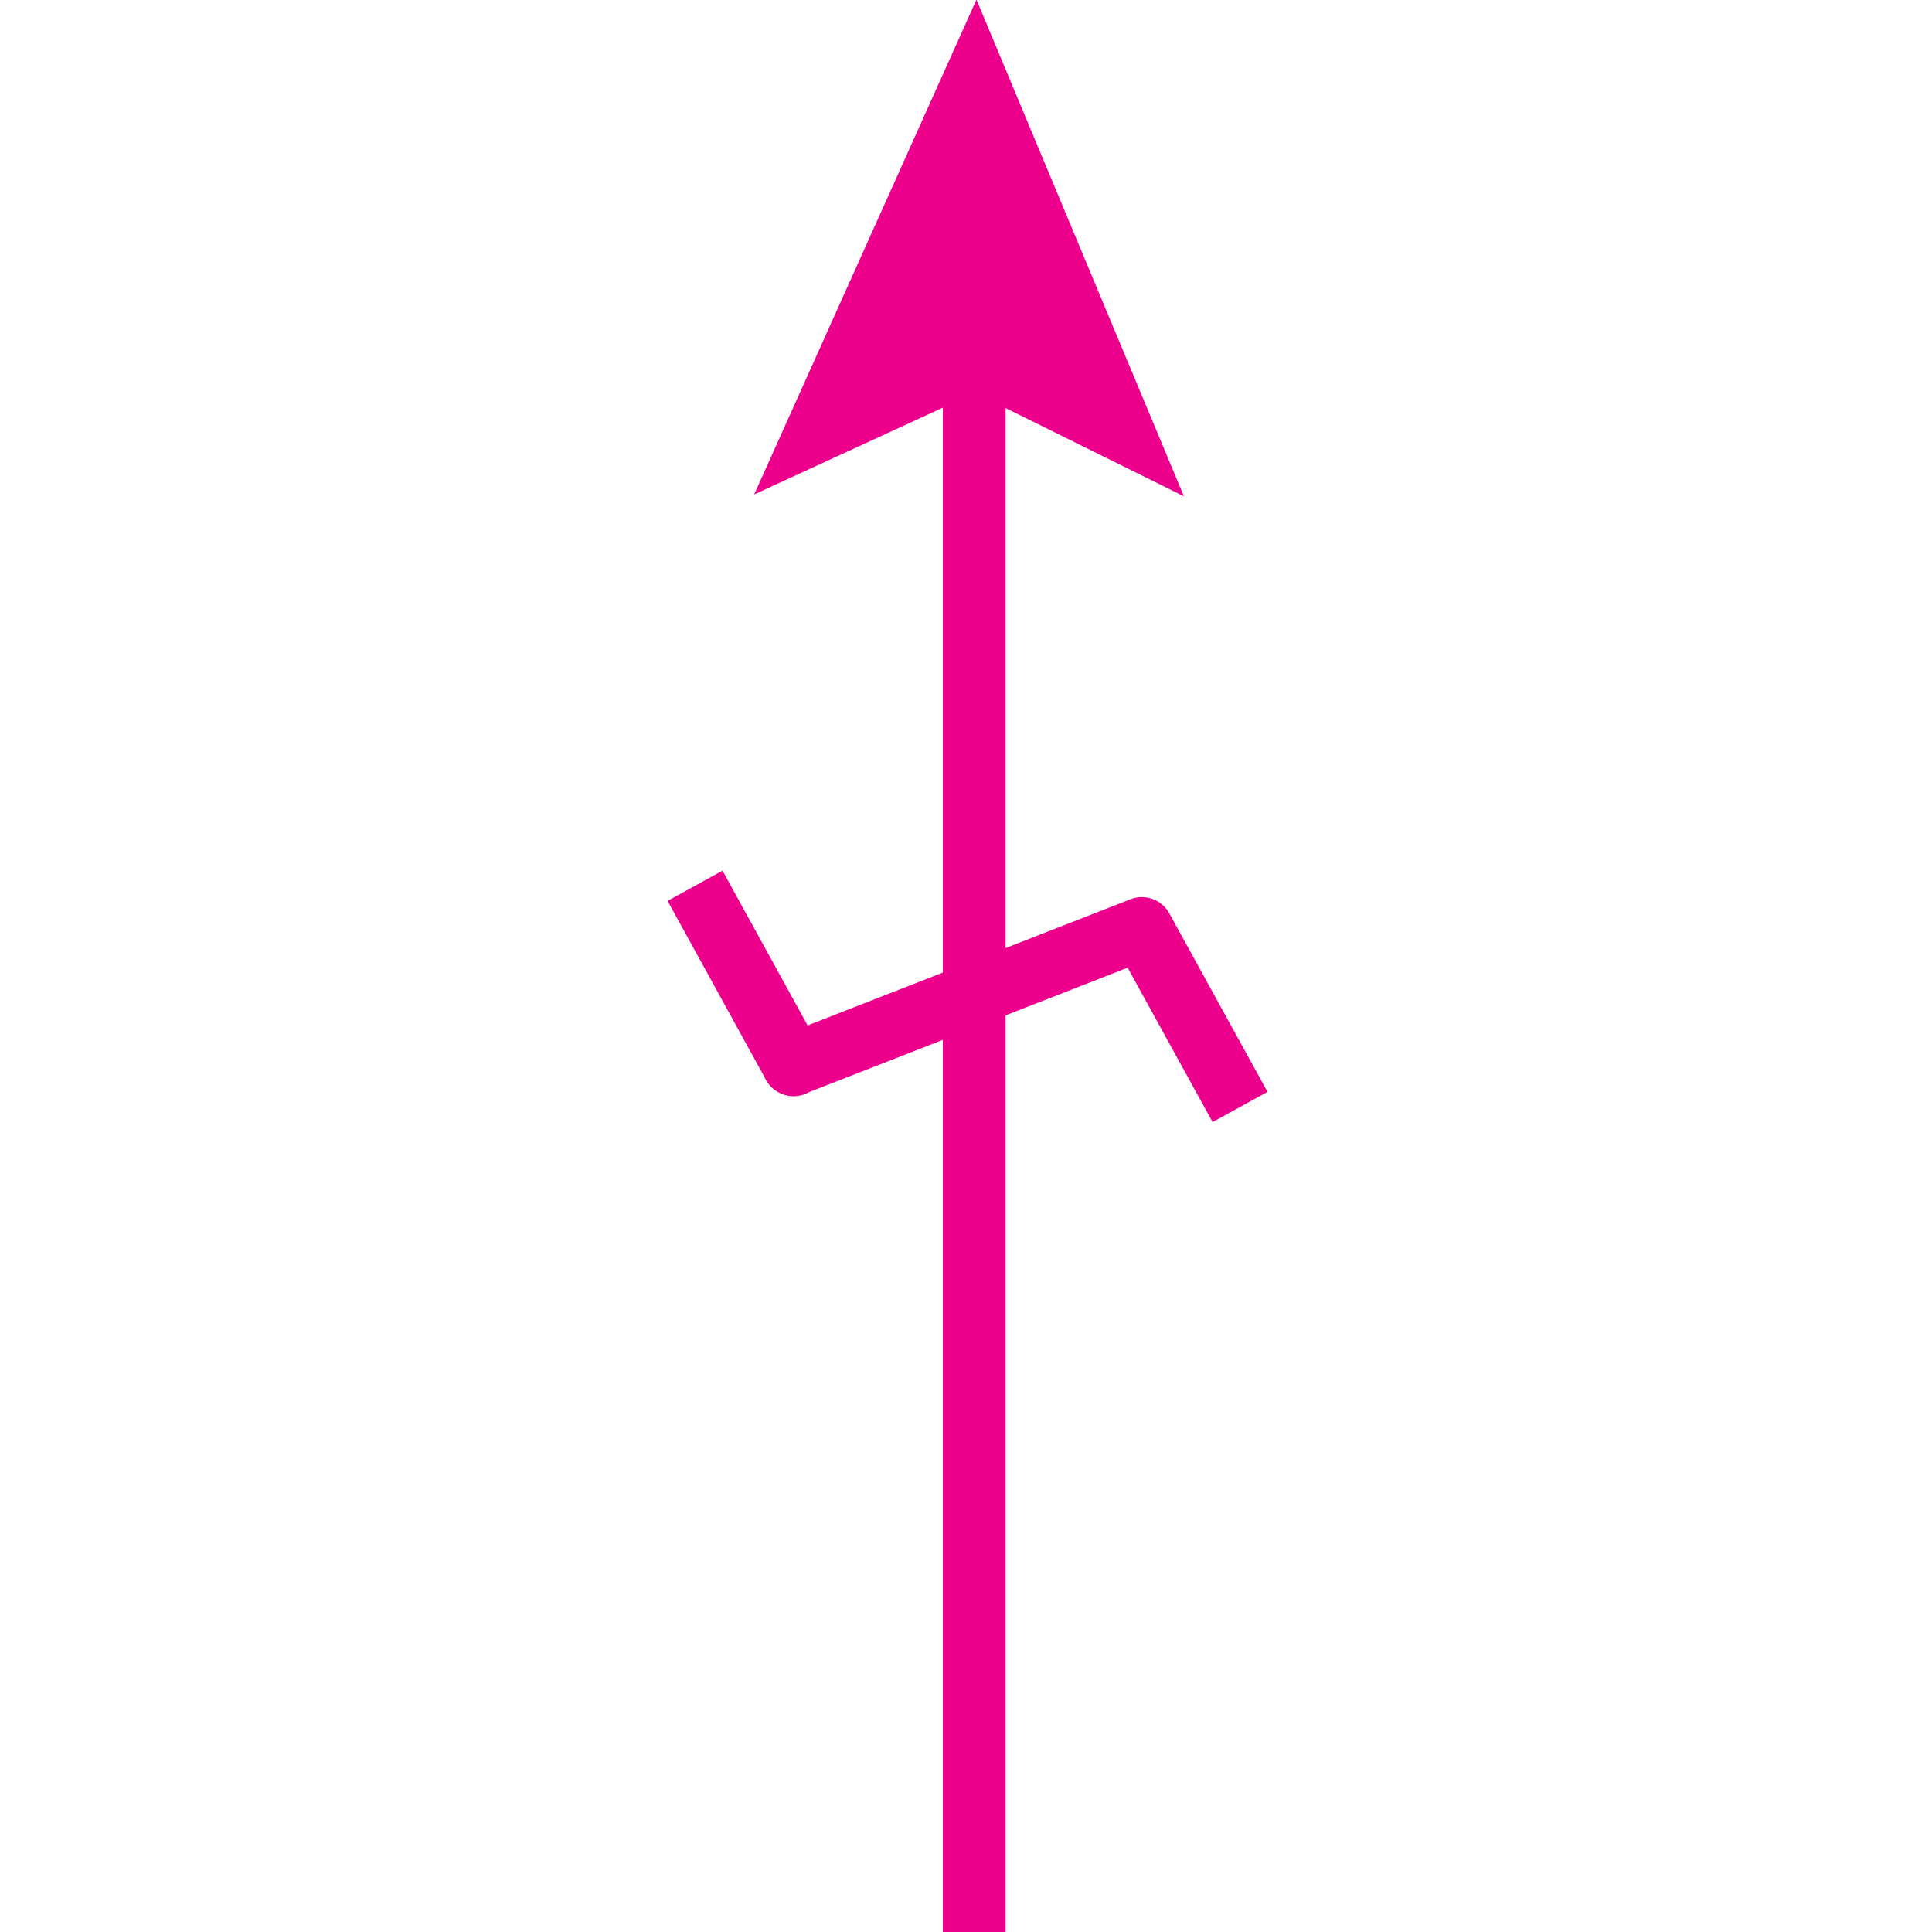 <?xml version="1.0" encoding="UTF-8" standalone="no"?>
<!-- Created with Inkscape (http://www.inkscape.org/) -->

<svg
   xmlns:dc="http://purl.org/dc/elements/1.1/"
   xmlns:cc="http://creativecommons.org/ns#"
   xmlns:rdf="http://www.w3.org/1999/02/22-rdf-syntax-ns#"
   xmlns:svg="http://www.w3.org/2000/svg"
   xmlns="http://www.w3.org/2000/svg"
   xmlns:sodipodi="http://sodipodi.sourceforge.net/DTD/sodipodi-0.dtd"
   xmlns:inkscape="http://www.inkscape.org/namespaces/inkscape"
   width="6.257mm"
   height="6.257mm"
   viewBox="0 0 6.257 6.257"
   version="1.1"
   id="svg39811"
   inkscape:version="0.92.2 (5c3e80d, 2017-08-06)"
   sodipodi:docname="9.137.svg">
  <defs
     id="defs39805" />
  <sodipodi:namedview
     id="base"
     pagecolor="#ffffff"
     bordercolor="#666666"
     borderopacity="1.0"
     inkscape:pageopacity="0.0"
     inkscape:pageshadow="2"
     inkscape:zoom="22.708405"
     inkscape:cx="1.8450139"
     inkscape:cy="7.589031"
     inkscape:document-units="mm"
     inkscape:current-layer="layer1"
     showgrid="false"
     inkscape:window-width="1920"
     inkscape:window-height="1018"
     inkscape:window-x="-8"
     inkscape:window-y="-8"
     inkscape:window-maximized="1" />
  <g
     inkscape:label="Layer 1"
     inkscape:groupmode="layer"
     id="layer1"
     transform="translate(5.744,-145.55)">
    <g
       id="g42085">
      <path
         inkscape:connector-curvature="0"
         id="path29295"
         style="fill:none;stroke:#ec008c;stroke-width:0.203;stroke-linecap:butt;stroke-linejoin:miter;stroke-miterlimit:4;stroke-dasharray:none;stroke-opacity:1"
         d="m -2.589,151.807 v -5.097" />
      <path
         inkscape:connector-curvature="0"
         id="path29297"
         style="fill:#ec008c;fill-opacity:1;fill-rule:nonzero;stroke:none;stroke-width:0.353"
         d="m -2.585,146.71 -0.513,0.236 0.513,-1.142 0.477,1.142 -0.477,-0.236" />
      <path
         inkscape:connector-curvature="0"
         id="path29299"
         style="fill:none;stroke:#ec008c;stroke-width:0.203;stroke-linecap:butt;stroke-linejoin:miter;stroke-miterlimit:4;stroke-dasharray:none;stroke-opacity:1"
         d="m -2.585,146.71 -0.513,0.236 0.513,-1.142 0.477,1.142 z" />
      <path
         inkscape:connector-curvature="0"
         id="path29501"
         style="fill:none;stroke:#ec008c;stroke-width:0.203;stroke-linecap:butt;stroke-linejoin:round;stroke-miterlimit:4;stroke-dasharray:none;stroke-opacity:1"
         d="m -1.728,149.135 -0.318,-0.578 -1.129,0.441 0.001,7e-4 -0.319,-0.58" />
    </g>
  </g>
</svg>
